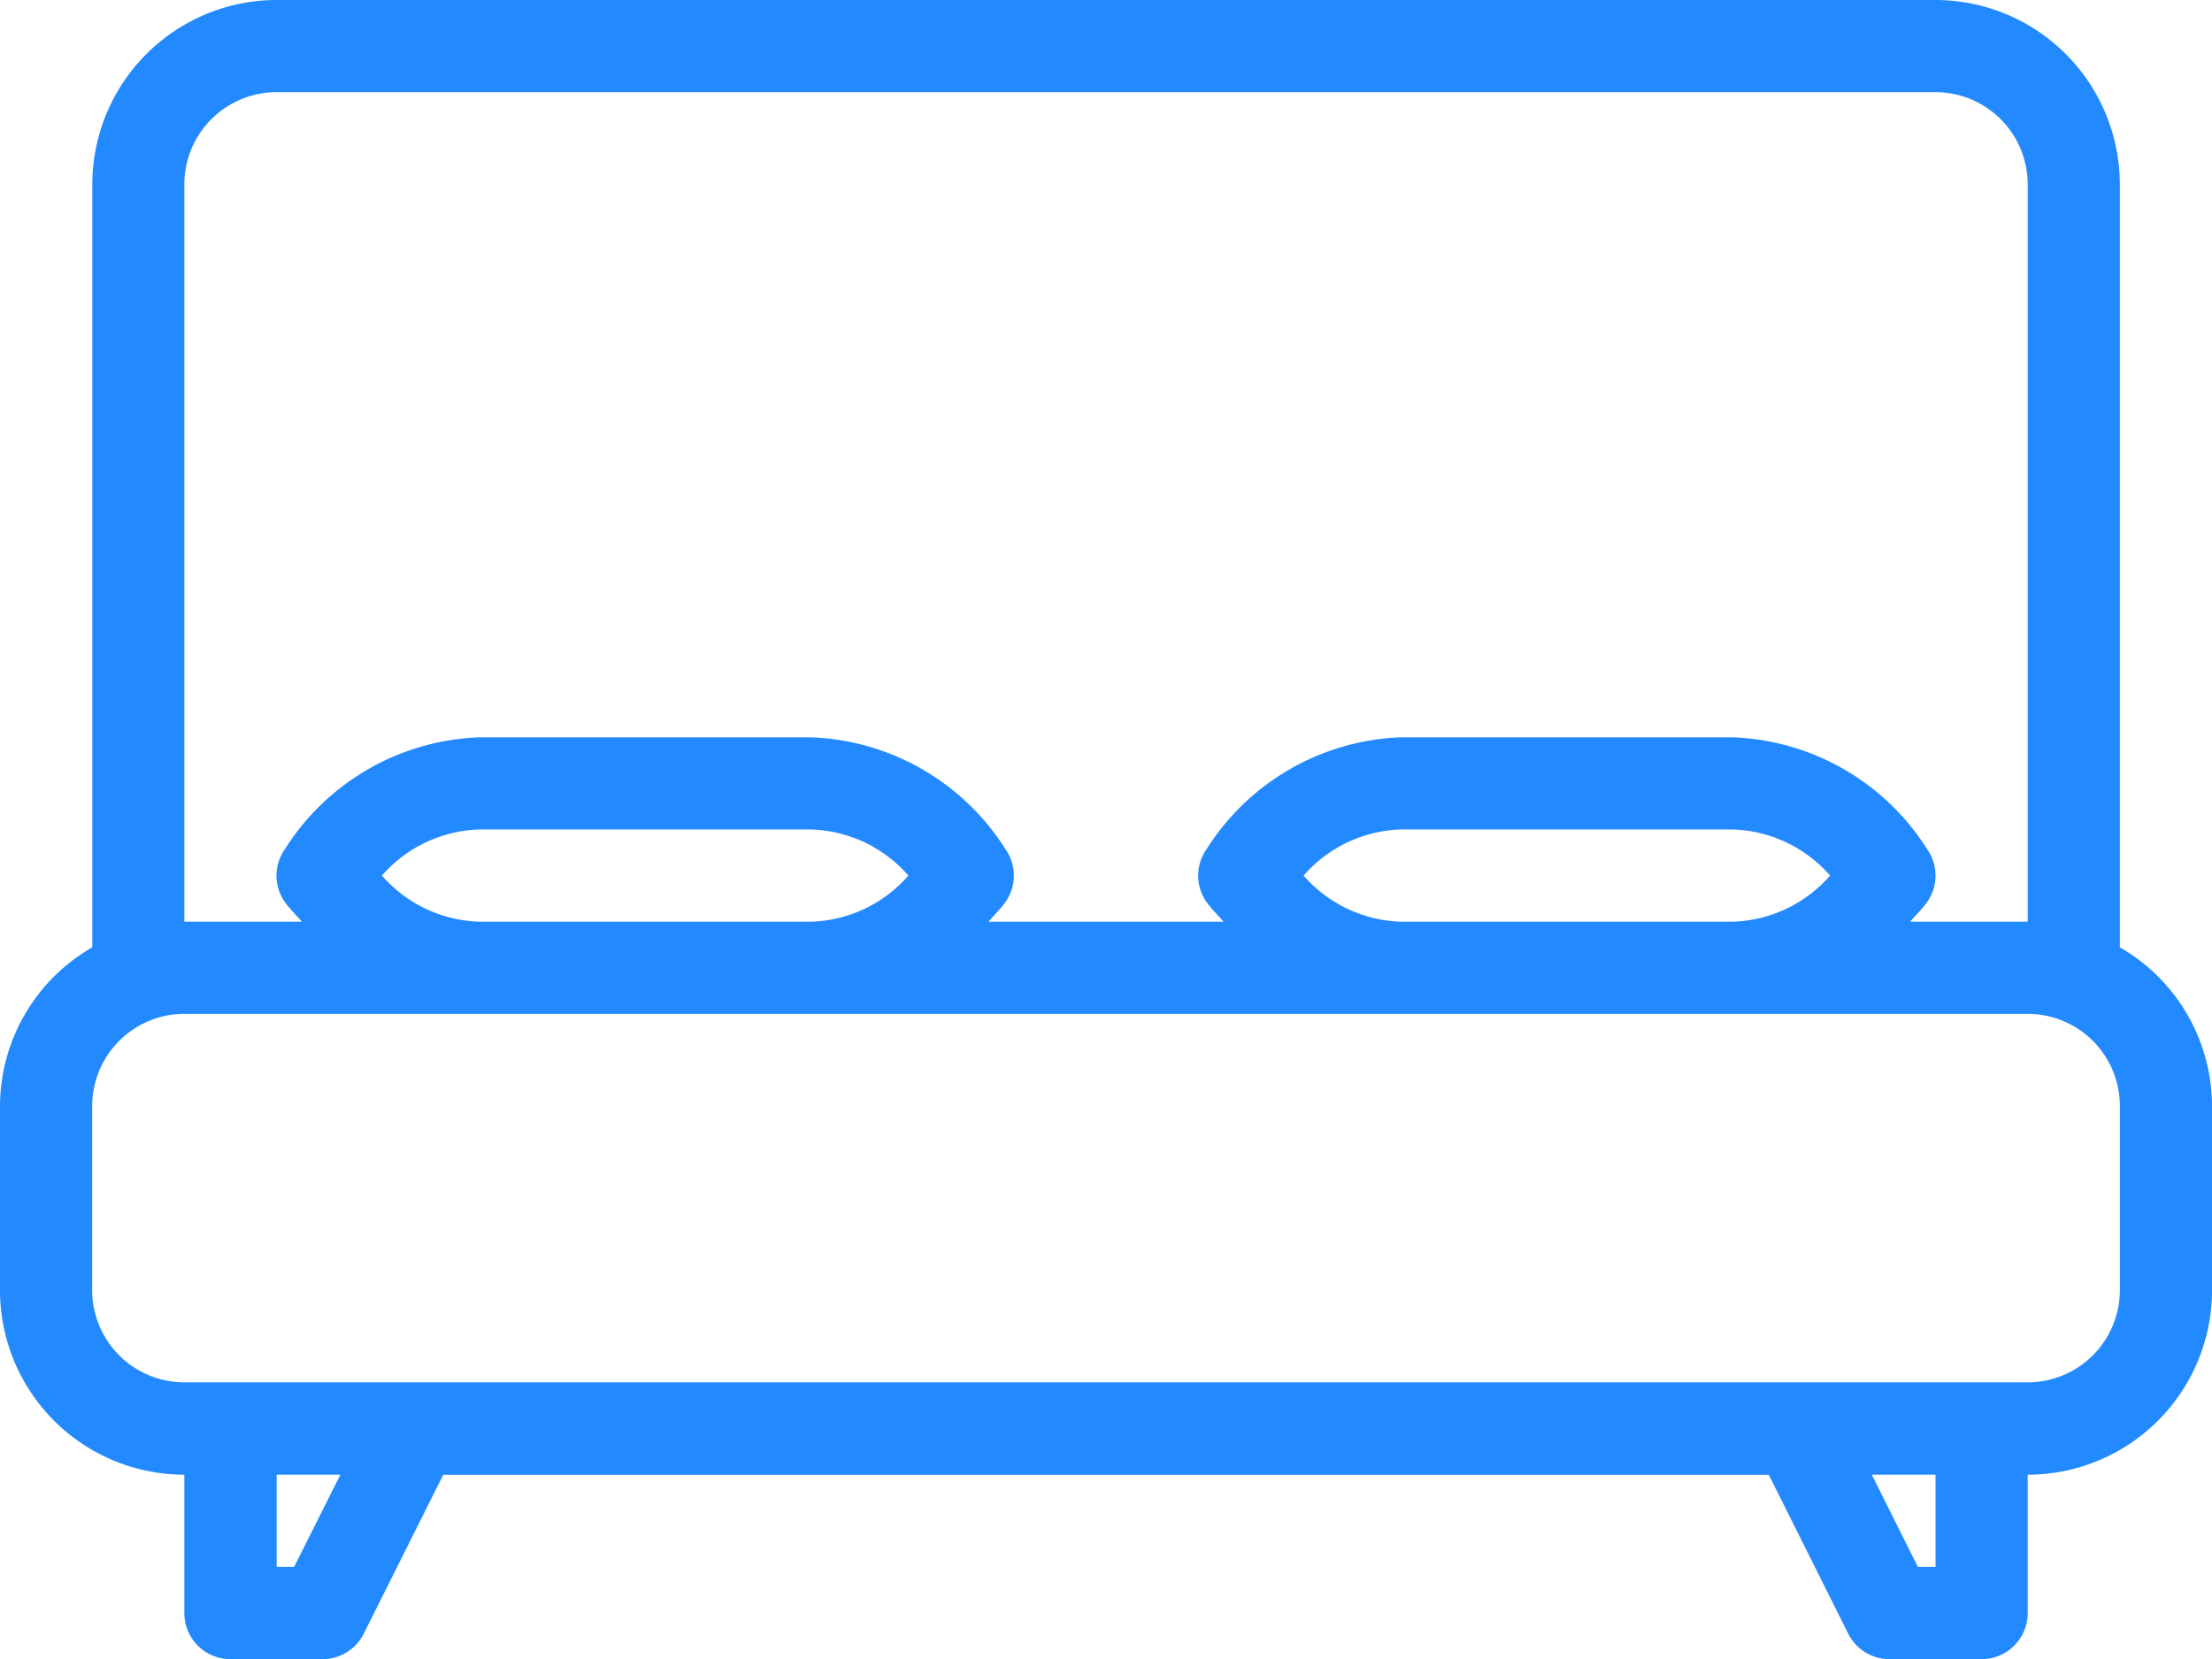 <svg xmlns="http://www.w3.org/2000/svg" width="60.763" height="45.572" viewBox="0 0 60.763 45.572">
  <g id="Group_9735" data-name="Group 9735" transform="translate(-192.236 -2436.39)">
    <g id="Group_9700" data-name="Group 9700" transform="translate(192.236 2436.39)">
      <g id="bed" transform="translate(0 0)">
        <g id="Group_29" data-name="Group 29" transform="translate(0 0)">
          <path id="Path_39" data-name="Path 39" d="M58.231,90.022V69.064A5.069,5.069,0,0,0,53.168,64H7.6a5.069,5.069,0,0,0-5.064,5.064V90.022A5.047,5.047,0,0,0,0,94.382v5.064a5.069,5.069,0,0,0,5.064,5.064v3.8a1.265,1.265,0,0,0,1.266,1.266H8.861a1.266,1.266,0,0,0,1.132-.7l2.182-4.364H48.588l2.182,4.364a1.266,1.266,0,0,0,1.132.7h2.532a1.265,1.265,0,0,0,1.266-1.266v-3.8a5.069,5.069,0,0,0,5.064-5.064V94.382A5.047,5.047,0,0,0,58.231,90.022ZM5.064,69.064A2.534,2.534,0,0,1,7.6,66.532H53.168A2.534,2.534,0,0,1,55.7,69.064V89.318H52.472c.153-.184.324-.338.466-.54a1.26,1.26,0,0,0,0-1.451,6.6,6.6,0,0,0-5.316-3.072H38.459a6.6,6.6,0,0,0-5.316,3.072,1.26,1.26,0,0,0,0,1.451c.141.2.312.356.466.54H27.154c.153-.184.324-.338.466-.54a1.26,1.26,0,0,0,0-1.451A6.6,6.6,0,0,0,22.3,84.255H13.141a6.6,6.6,0,0,0-5.316,3.072,1.26,1.26,0,0,0,0,1.451c.141.2.312.356.466.54H5.064ZM50.272,88.052a3.7,3.7,0,0,1-2.65,1.266H38.459a3.7,3.7,0,0,1-2.65-1.266,3.7,3.7,0,0,1,2.65-1.266h9.163A3.7,3.7,0,0,1,50.272,88.052Zm-25.318,0a3.7,3.7,0,0,1-2.65,1.266H13.141a3.7,3.7,0,0,1-2.65-1.266,3.7,3.7,0,0,1,2.65-1.266H22.3A3.7,3.7,0,0,1,24.955,88.052ZM8.08,107.041H7.6v-2.532h1.75Zm45.088,0h-.485l-1.265-2.532h1.75Zm5.064-7.6a2.534,2.534,0,0,1-2.532,2.532H5.064a2.534,2.534,0,0,1-2.532-2.532V94.382A2.534,2.534,0,0,1,5.064,91.85H55.7a2.534,2.534,0,0,1,2.532,2.532Z" transform="translate(0 -64)" fill="#2289ff"/>
        </g>
      </g>
    </g>
  </g>
</svg>
